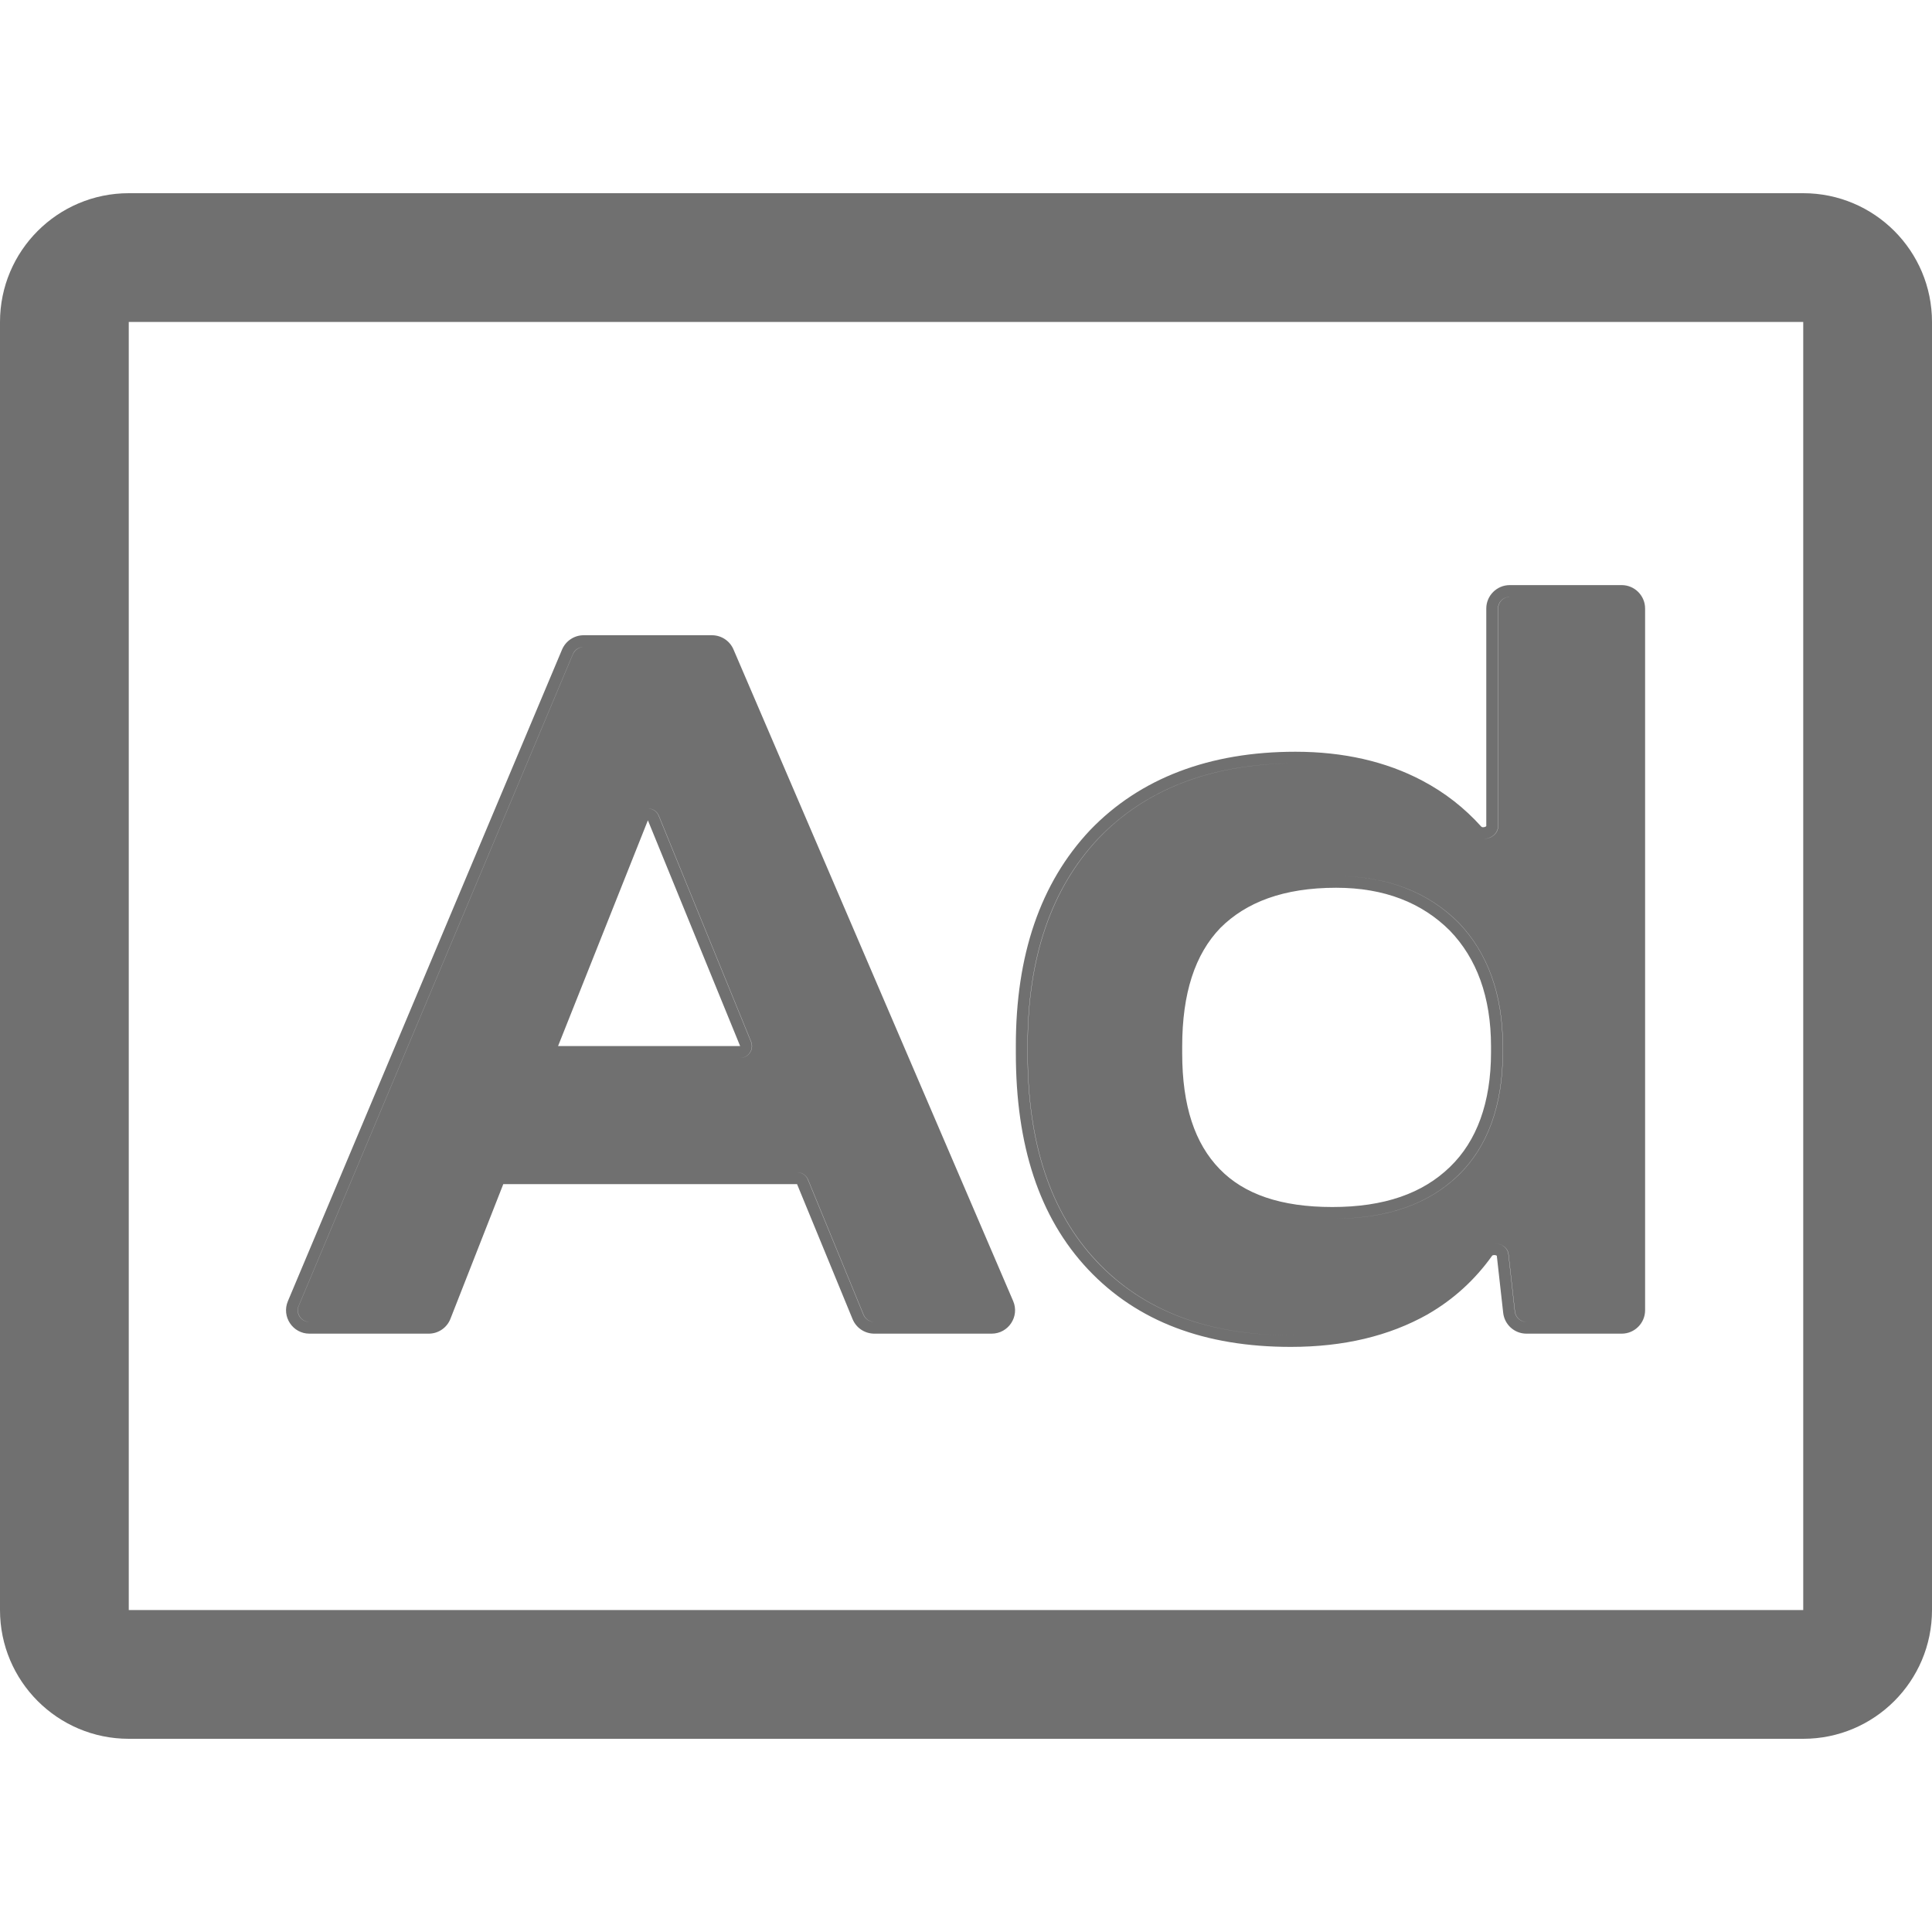 <svg width="20" height="20" viewBox="0 0 20 20" fill="none" xmlns="http://www.w3.org/2000/svg">
<path fill-rule="evenodd" clip-rule="evenodd" d="M13.41 7.782C12.522 7.782 11.802 8.055 11.285 8.593C10.768 9.141 10.516 9.89 10.516 10.823V10.902C10.516 11.853 10.756 12.602 11.264 13.141C11.772 13.68 12.473 13.943 13.361 13.943C13.907 13.943 14.379 13.832 14.783 13.604L14.784 13.603C15.047 13.451 15.269 13.248 15.446 13C15.447 12.998 15.45 12.996 15.455 12.994C15.462 12.992 15.47 12.992 15.479 12.993C15.488 12.995 15.493 12.998 15.495 13L15.561 13.591C15.575 13.713 15.678 13.806 15.802 13.806H16.788C16.921 13.806 17.03 13.697 17.03 13.564V6.299C17.03 6.166 16.921 6.057 16.788 6.057H15.629C15.495 6.057 15.386 6.166 15.386 6.299V8.552C15.385 8.554 15.38 8.558 15.37 8.561C15.361 8.564 15.352 8.564 15.345 8.563C15.339 8.561 15.335 8.558 15.335 8.558C15.16 8.363 14.955 8.203 14.721 8.08C14.348 7.883 13.907 7.782 13.41 7.782ZM15.556 10.892C15.556 11.441 15.4 11.872 15.096 12.166C14.791 12.461 14.375 12.608 13.839 12.616C14.376 12.609 14.792 12.461 15.098 12.166C15.401 11.872 15.558 11.441 15.558 10.892V10.833C15.558 10.294 15.401 9.863 15.098 9.549C14.784 9.236 14.363 9.069 13.833 9.069C13.818 9.069 13.802 9.069 13.786 9.069C13.801 9.069 13.816 9.069 13.832 9.069C14.361 9.069 14.782 9.236 15.096 9.549C15.4 9.863 15.556 10.294 15.556 10.833V10.892ZM12.238 10.833C12.238 10.283 12.37 9.878 12.634 9.605C12.9 9.34 13.287 9.19 13.832 9.19C14.333 9.19 14.722 9.347 15.009 9.634C15.286 9.921 15.435 10.319 15.435 10.833V10.892C15.435 11.418 15.285 11.814 15.011 12.079C14.727 12.355 14.329 12.495 13.792 12.495C13.262 12.495 12.878 12.363 12.625 12.101C12.37 11.838 12.238 11.451 12.238 10.902V10.833ZM10.488 13.468L7.593 6.723C7.555 6.634 7.467 6.576 7.371 6.576H6.041C5.944 6.576 5.856 6.635 5.818 6.725L2.98 13.47C2.913 13.629 3.03 13.806 3.203 13.806H4.438C4.537 13.806 4.627 13.745 4.663 13.652L5.21 12.258H8.251L8.826 13.656C8.864 13.747 8.952 13.806 9.051 13.806H10.265C10.439 13.806 10.557 13.628 10.488 13.468ZM5.777 10.829L6.707 8.492L7.662 10.829H5.777ZM13.424 13.821C13.403 13.822 13.382 13.822 13.361 13.822C12.499 13.822 11.832 13.567 11.352 13.058C10.872 12.548 10.637 11.833 10.637 10.902V10.823C10.637 9.912 10.882 9.196 11.372 8.677C11.849 8.181 12.511 7.917 13.342 7.903C12.512 7.918 11.85 8.181 11.374 8.677C10.884 9.196 10.639 9.912 10.639 10.823V10.902C10.639 11.833 10.874 12.548 11.354 13.057C11.834 13.567 12.501 13.822 13.363 13.822C13.383 13.822 13.404 13.822 13.424 13.821ZM15.467 12.871C15.537 12.87 15.609 12.911 15.617 12.986L15.683 13.577C15.69 13.638 15.742 13.685 15.804 13.685H16.789L16.788 13.685H15.802C15.74 13.685 15.688 13.638 15.681 13.577L15.615 12.986C15.607 12.912 15.537 12.87 15.467 12.871ZM15.627 6.178C15.561 6.179 15.507 6.233 15.507 6.299V8.552C15.507 8.632 15.432 8.683 15.357 8.685C15.433 8.684 15.509 8.633 15.509 8.552V6.299C15.509 6.233 15.562 6.18 15.627 6.178ZM6.04 6.698C5.993 6.699 5.95 6.728 5.931 6.772L3.093 13.517C3.06 13.596 3.118 13.685 3.205 13.685H4.439L4.441 13.685L4.438 13.685H3.203C3.117 13.685 3.058 13.597 3.092 13.517L5.93 6.772C5.948 6.727 5.992 6.698 6.04 6.698ZM5.209 12.136L5.21 12.136H8.251C8.3 12.136 8.345 12.166 8.363 12.211L8.938 13.61C8.957 13.655 9.001 13.685 9.051 13.685H10.265L10.268 13.685L9.052 13.685C9.003 13.685 8.959 13.655 8.94 13.61L8.365 12.211C8.346 12.166 8.302 12.136 8.253 12.136H5.212L5.209 12.136ZM7.665 10.951C7.75 10.95 7.808 10.863 7.776 10.784L6.821 8.446C6.8 8.394 6.753 8.369 6.706 8.37C6.752 8.37 6.799 8.395 6.819 8.446L7.774 10.784C7.806 10.863 7.749 10.949 7.665 10.951Z" fill="#121212" fill-opacity="0.6"/>
<path fill-rule="evenodd" clip-rule="evenodd" d="M18.667 3.333H1.333L1.333 16.667H18.667V3.333ZM1.333 2C0.597 2 0 2.597 0 3.333V16.667C0 17.403 0.597 18 1.333 18H18.667C19.403 18 20 17.403 20 16.667V3.333C20 2.597 19.403 2 18.667 2H1.333Z" fill="#121212" fill-opacity="0.6"/>
</svg>
